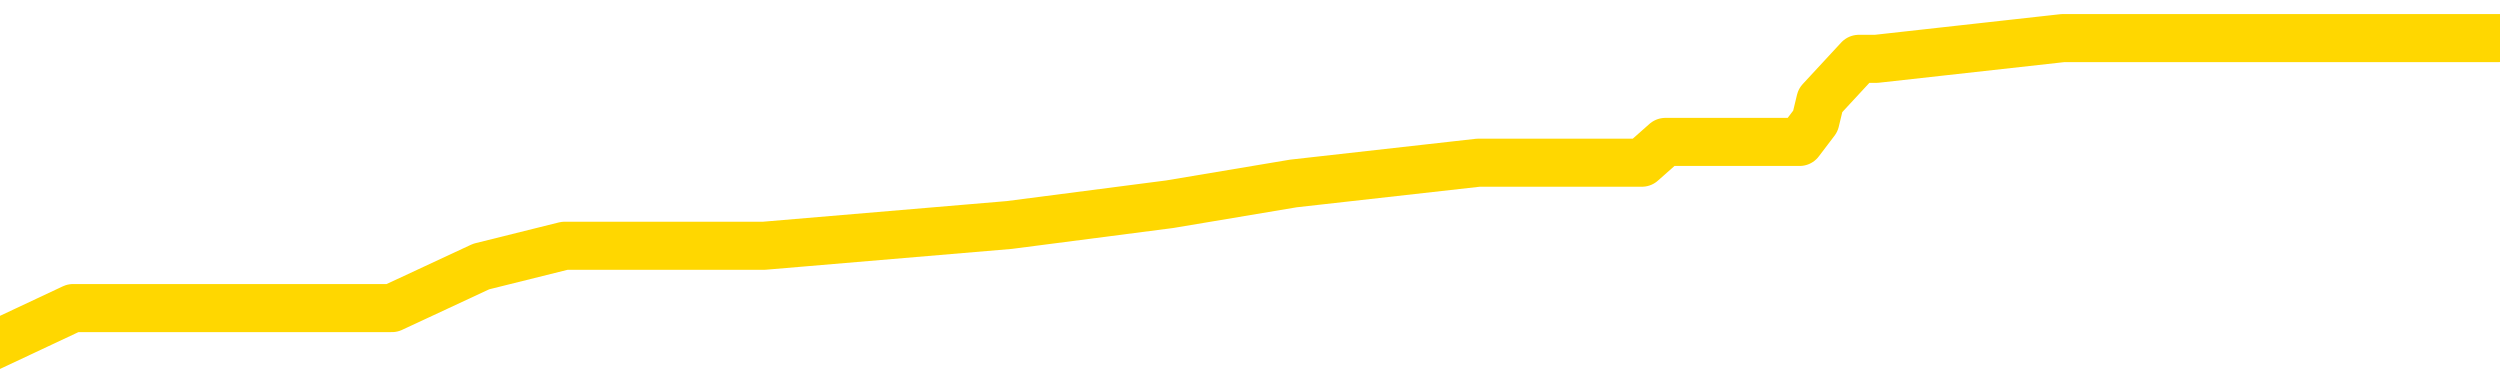 <svg xmlns="http://www.w3.org/2000/svg" version="1.1" viewBox="0 0 6500 1000">
	<path fill="none" stroke="gold" stroke-width="125" stroke-linecap="round" stroke-linejoin="round" d="M0 94217  L-492493 94217 L-492309 94163 L-491819 94055 L-491525 94001 L-491214 93893 L-490979 93839 L-490926 93731 L-490867 93623 L-490713 93569 L-490673 93461 L-490540 93407 L-490248 93354 L-489707 93354 L-489097 93300 L-489049 93300 L-488409 93246 L-488375 93246 L-487850 93246 L-487717 93192 L-487327 93084 L-486999 92976 L-486882 92868 L-486671 92760 L-485954 92760 L-485384 92706 L-485276 92706 L-485102 92652 L-484881 92544 L-484479 92490 L-484453 92382 L-483525 92274 L-483438 92166 L-483356 92058 L-483286 91950 L-482988 91896 L-482836 91788 L-480946 91842 L-480845 91842 L-480583 91842 L-480289 91896 L-480148 91788 L-479899 91788 L-479864 91735 L-479705 91681 L-479242 91573 L-478989 91519 L-478776 91411 L-478525 91357 L-478176 91303 L-477249 91195 L-477155 91087 L-476744 91033 L-475574 90925 L-474384 90871 L-474292 90763 L-474265 90655 L-473999 90547 L-473700 90439 L-473571 90331 L-473534 90223 L-472719 90223 L-472335 90277 L-471275 90331 L-471213 90331 L-470948 91411 L-470477 92436 L-470284 93461 L-470021 94487 L-469684 94433 L-469548 94379 L-469093 94325 L-468350 94271 L-468332 94217 L-468167 94109 L-468099 94109 L-467583 94055 L-466554 94055 L-466358 94001 L-465869 93947 L-465507 93893 L-465098 93893 L-464713 93947 L-463009 93947 L-462911 93947 L-462840 93947 L-462778 93947 L-462594 93893 L-462257 93893 L-461617 93839 L-461540 93785 L-461479 93785 L-461292 93731 L-461212 93731 L-461035 93677 L-461016 93623 L-460786 93623 L-460398 93569 L-459510 93569 L-459470 93515 L-459382 93461 L-459355 93354 L-458347 93300 L-458197 93192 L-458173 93138 L-458040 93084 L-458000 93030 L-456742 92976 L-456684 92976 L-456144 92922 L-456092 92922 L-456045 92922 L-455650 92868 L-455510 92814 L-455310 92760 L-455164 92760 L-454999 92760 L-454722 92814 L-454364 92814 L-453811 92760 L-453166 92706 L-452908 92598 L-452754 92544 L-452353 92490 L-452313 92436 L-452192 92382 L-452130 92436 L-452116 92436 L-452023 92436 L-451729 92382 L-451578 92166 L-451248 92058 L-451170 91950 L-451094 91896 L-450867 91735 L-450801 91627 L-450573 91519 L-450521 91411 L-450356 91357 L-449350 91303 L-449167 91249 L-448616 91195 L-448223 91087 L-447825 91033 L-446975 90925 L-446897 90871 L-446318 90817 L-445877 90817 L-445636 90763 L-445478 90763 L-445078 90655 L-445057 90655 L-444612 90601 L-444207 90547 L-444071 90439 L-443896 90331 L-443759 90223 L-443509 90116 L-442509 90062 L-442427 90008 L-442292 89954 L-442253 89900 L-441363 89846 L-441147 89792 L-440704 89738 L-440587 89684 L-440530 89630 L-439854 89630 L-439753 89576 L-439725 89576 L-438383 89522 L-437977 89468 L-437938 89414 L-437009 89360 L-436911 89306 L-436778 89252 L-436374 89198 L-436348 89144 L-436255 89090 L-436038 89036 L-435627 88928 L-434474 88820 L-434182 88712 L-434153 88604 L-433545 88550 L-433295 88443 L-433276 88389 L-432346 88335 L-432295 88227 L-432172 88173 L-432155 88065 L-431999 88011 L-431824 87903 L-431687 87849 L-431631 87795 L-431523 87741 L-431438 87687 L-431204 87633 L-431129 87579 L-430821 87525 L-430703 87471 L-430533 87417 L-430442 87363 L-430339 87363 L-430316 87309 L-430239 87309 L-430141 87201 L-429774 87147 L-429670 87093 L-429166 87039 L-428714 86985 L-428676 86932 L-428652 86878 L-428611 86824 L-428483 86770 L-428382 86716 L-427940 86662 L-427658 86608 L-427066 86554 L-426935 86500 L-426661 86392 L-426508 86338 L-426355 86284 L-426270 86176 L-426192 86122 L-426006 86068 L-425956 86068 L-425928 86014 L-425849 85960 L-425825 85906 L-425542 85798 L-424938 85690 L-423943 85636 L-423645 85582 L-422911 85528 L-422666 85474 L-422577 85420 L-421999 85366 L-421301 85313 L-420549 85259 L-420230 85205 L-419847 85097 L-419770 85043 L-419136 84989 L-418950 84935 L-418862 84935 L-418733 84935 L-418420 84881 L-418371 84827 L-418229 84773 L-418207 84719 L-417239 84665 L-416694 84611 L-416216 84611 L-416155 84611 L-415831 84611 L-415810 84557 L-415747 84557 L-415537 84503 L-415460 84449 L-415405 84395 L-415383 84341 L-415344 84287 L-415328 84233 L-414571 84179 L-414554 84125 L-413755 84071 L-413602 84017 L-412697 83963 L-412191 83909 L-411962 83801 L-411920 83801 L-411805 83747 L-411629 83694 L-410874 83747 L-410739 83694 L-410575 83640 L-410257 83586 L-410081 83478 L-409059 83370 L-409036 83262 L-408785 83208 L-408572 83100 L-407938 83046 L-407700 82938 L-407667 82830 L-407489 82722 L-407409 82614 L-407319 82560 L-407255 82452 L-406814 82344 L-406791 82290 L-406250 82236 L-405994 82182 L-405499 82128 L-404622 82075 L-404585 82021 L-404533 81967 L-404492 81913 L-404374 81859 L-404098 81805 L-403891 81697 L-403694 81589 L-403670 81481 L-403620 81373 L-403581 81319 L-403503 81265 L-402906 81157 L-402845 81103 L-402742 81049 L-402588 80995 L-401956 80941 L-401275 80887 L-400972 80779 L-400625 80725 L-400428 80671 L-400380 80563 L-400059 80509 L-399432 80456 L-399285 80402 L-399249 80348 L-399191 80294 L-399114 80186 L-398873 80186 L-398785 80132 L-398691 80078 L-398397 80024 L-398262 79970 L-398202 79916 L-398165 79808 L-397893 79808 L-396887 79754 L-396712 79700 L-396661 79700 L-396368 79646 L-396176 79538 L-395843 79484 L-395336 79430 L-394774 79322 L-394759 79214 L-394743 79160 L-394642 79052 L-394528 78944 L-394488 78837 L-394451 78783 L-394385 78783 L-394357 78729 L-394218 78783 L-393925 78783 L-393875 78783 L-393770 78783 L-393505 78729 L-393041 78675 L-392896 78675 L-392841 78567 L-392784 78513 L-392593 78459 L-392228 78405 L-392014 78405 L-391819 78405 L-391761 78405 L-391702 78297 L-391548 78243 L-391279 78189 L-390849 78459 L-390833 78459 L-390756 78405 L-390692 78351 L-390563 77973 L-390539 77919 L-390255 77865 L-390207 77811 L-390153 77757 L-389690 77703 L-389652 77703 L-389611 77649 L-389421 77595 L-388940 77541 L-388453 77487 L-388437 77433 L-388399 77379 L-388142 77325 L-388065 77218 L-387835 77164 L-387819 77056 L-387524 76948 L-387082 76894 L-386635 76840 L-386131 76786 L-385977 76732 L-385690 76678 L-385650 76570 L-385319 76516 L-385097 76462 L-384580 76354 L-384504 76300 L-384257 76192 L-384062 76084 L-384002 76030 L-383226 75976 L-383152 75976 L-382921 75922 L-382905 75922 L-382843 75868 L-382647 75814 L-382183 75814 L-382160 75760 L-382030 75760 L-380729 75760 L-380713 75760 L-380635 75706 L-380542 75706 L-380325 75706 L-380172 75652 L-379994 75706 L-379940 75760 L-379653 75814 L-379613 75814 L-379244 75814 L-378803 75814 L-378620 75814 L-378299 75760 L-378004 75760 L-377558 75652 L-377486 75599 L-377024 75491 L-376586 75437 L-376404 75383 L-374950 75275 L-374818 75221 L-374361 75113 L-374135 75059 L-373749 74951 L-373232 74843 L-372278 74735 L-371484 74627 L-370809 74573 L-370384 74465 L-370073 74411 L-369843 74249 L-369159 74087 L-369146 73926 L-368936 73710 L-368914 73656 L-368740 73548 L-367790 73494 L-367522 73386 L-366707 73332 L-366396 73224 L-366359 73170 L-366301 73062 L-365685 73008 L-365047 72900 L-363421 72846 L-362747 72792 L-362105 72792 L-362027 72792 L-361971 72792 L-361935 72792 L-361907 72738 L-361795 72630 L-361777 72576 L-361754 72522 L-361601 72468 L-361547 72361 L-361469 72307 L-361350 72253 L-361252 72199 L-361135 72145 L-360865 72037 L-360596 71983 L-360578 71875 L-360378 71821 L-360232 71713 L-360005 71659 L-359871 71605 L-359562 71551 L-359502 71497 L-359149 71389 L-358800 71335 L-358699 71281 L-358635 71173 L-358575 71119 L-358191 71011 L-357810 70957 L-357706 70903 L-357445 70849 L-357174 70742 L-357015 70688 L-356982 70634 L-356921 70580 L-356779 70526 L-356595 70472 L-356551 70418 L-356263 70418 L-356247 70364 L-356013 70364 L-355952 70310 L-355914 70310 L-355334 70256 L-355201 70202 L-355177 69986 L-355159 69608 L-355142 69177 L-355125 68745 L-355101 68313 L-355085 67989 L-355064 67611 L-355047 67234 L-355024 67018 L-355007 66802 L-354985 66640 L-354969 66532 L-354920 66370 L-354847 66208 L-354813 65939 L-354789 65723 L-354753 65507 L-354712 65291 L-354675 65183 L-354659 64967 L-354635 64805 L-354598 64697 L-354581 64535 L-354558 64427 L-354540 64320 L-354522 64212 L-354506 64104 L-354477 63942 L-354451 63780 L-354405 63726 L-354389 63618 L-354347 63564 L-354299 63456 L-354228 63348 L-354213 63240 L-354197 63132 L-354134 63078 L-354095 63024 L-354056 62970 L-353890 62916 L-353825 62862 L-353809 62808 L-353765 62701 L-353706 62647 L-353494 62593 L-353460 62539 L-353418 62485 L-353340 62431 L-352803 62377 L-352724 62323 L-352620 62215 L-352531 62161 L-352355 62107 L-352005 62053 L-351849 61999 L-351411 61945 L-351254 61891 L-351124 61837 L-350421 61729 L-350219 61675 L-349259 61567 L-348776 61513 L-348677 61513 L-348585 61459 L-348340 61405 L-348267 61351 L-347824 61243 L-347728 61189 L-347713 61135 L-347697 61082 L-347672 61028 L-347206 60974 L-346989 60920 L-346850 60866 L-346556 60812 L-346467 60758 L-346426 60704 L-346396 60650 L-346224 60596 L-346165 60542 L-346088 60488 L-346008 60434 L-345938 60434 L-345629 60380 L-345544 60326 L-345330 60272 L-345295 60218 L-344611 60164 L-344513 60110 L-344307 60056 L-344261 60002 L-343982 59948 L-343920 59894 L-343903 59786 L-343825 59732 L-343517 59624 L-343493 59570 L-343439 59463 L-343416 59409 L-343294 59355 L-343158 59247 L-342914 59193 L-342788 59193 L-342141 59139 L-342125 59139 L-342101 59139 L-341920 59031 L-341844 58977 L-341752 58923 L-341325 58869 L-340909 58815 L-340516 58707 L-340437 58653 L-340418 58599 L-340055 58545 L-339818 58491 L-339590 58437 L-339277 58383 L-339199 58329 L-339118 58221 L-338940 58113 L-338925 58059 L-338659 57951 L-338579 57898 L-338349 57844 L-338123 57790 L-337807 57790 L-337632 57736 L-337271 57736 L-336879 57682 L-336810 57574 L-336746 57520 L-336606 57412 L-336554 57358 L-336452 57250 L-335951 57196 L-335753 57142 L-335507 57088 L-335321 57034 L-335022 56980 L-334945 56926 L-334779 56818 L-333895 56764 L-333866 56656 L-333743 56548 L-333165 56494 L-333087 56440 L-332373 56440 L-332061 56440 L-331848 56440 L-331831 56440 L-331445 56440 L-330920 56332 L-330474 56279 L-330144 56225 L-329991 56171 L-329666 56171 L-329487 56117 L-329406 56117 L-329199 56009 L-329024 55955 L-328095 55901 L-327206 55847 L-327167 55793 L-326939 55793 L-326559 55739 L-325772 55685 L-325538 55631 L-325462 55577 L-325104 55523 L-324532 55415 L-324265 55361 L-323879 55307 L-323775 55307 L-323605 55307 L-322987 55307 L-322776 55307 L-322468 55307 L-322415 55253 L-322287 55199 L-322234 55145 L-322115 55091 L-321779 54983 L-320819 54929 L-320688 54821 L-320486 54767 L-319855 54713 L-319544 54660 L-319130 54606 L-319102 54552 L-318957 54498 L-318537 54444 L-317204 54444 L-317157 54390 L-317029 54282 L-317012 54228 L-316434 54120 L-316229 54066 L-316199 54012 L-316158 53958 L-316101 53904 L-316063 53850 L-315985 53796 L-315842 53742 L-315388 53688 L-315269 53634 L-314984 53580 L-314611 53526 L-314515 53472 L-314188 53418 L-313834 53364 L-313664 53310 L-313617 53256 L-313508 53202 L-313419 53148 L-313391 53094 L-313314 52987 L-313011 52933 L-312977 52825 L-312905 52771 L-312538 52717 L-312202 52663 L-312121 52663 L-311901 52609 L-311730 52555 L-311702 52501 L-311205 52447 L-310656 52339 L-309775 52285 L-309677 52177 L-309600 52123 L-309326 52069 L-309078 51961 L-309004 51907 L-308943 51799 L-308824 51745 L-308781 51691 L-308671 51637 L-308595 51529 L-307894 51475 L-307648 51422 L-307609 51368 L-307452 51314 L-306853 51314 L-306626 51314 L-306534 51314 L-306059 51314 L-305462 51206 L-304942 51152 L-304921 51098 L-304776 51044 L-304456 51044 L-303914 51044 L-303682 51044 L-303511 51044 L-303025 50990 L-302797 50936 L-302712 50882 L-302366 50828 L-302040 50828 L-301517 50774 L-301190 50720 L-300589 50666 L-300392 50558 L-300340 50504 L-300299 50450 L-300018 50396 L-299333 50288 L-299023 50234 L-298998 50126 L-298807 50072 L-298584 50018 L-298498 49964 L-297835 49856 L-297810 49803 L-297589 49695 L-297259 49641 L-296907 49533 L-296702 49479 L-296469 49371 L-296211 49317 L-296022 49209 L-295975 49155 L-295748 49101 L-295713 49047 L-295557 48993 L-295342 48939 L-295169 48885 L-295078 48831 L-294800 48777 L-294557 48723 L-294241 48669 L-293815 48669 L-293778 48669 L-293294 48669 L-293061 48669 L-292849 48615 L-292623 48561 L-292073 48561 L-291826 48507 L-290992 48507 L-290936 48453 L-290914 48399 L-290756 48345 L-290295 48291 L-290254 48237 L-289914 48130 L-289781 48076 L-289558 48022 L-288986 47968 L-288514 47914 L-288320 47860 L-288127 47806 L-287937 47752 L-287836 47698 L-287467 47644 L-287421 47590 L-287340 47536 L-286046 47482 L-285998 47428 L-285729 47428 L-285584 47428 L-285033 47428 L-284917 47374 L-284835 47320 L-284476 47266 L-284252 47212 L-283971 47158 L-283642 47050 L-283134 46996 L-283021 46942 L-282942 46888 L-282778 46834 L-282484 46834 L-282015 46834 L-281818 46888 L-281768 46888 L-281118 46834 L-280996 46780 L-280542 46780 L-280506 46726 L-280038 46672 L-279927 46618 L-279911 46565 L-279695 46565 L-279514 46511 L-278982 46511 L-277953 46511 L-277753 46457 L-277295 46403 L-276347 46295 L-276248 46241 L-275894 46133 L-275834 46079 L-275819 46025 L-275784 45971 L-275414 45917 L-275294 45863 L-275052 45809 L-274889 45755 L-274701 45701 L-274580 45647 L-273510 45539 L-272652 45485 L-272439 45377 L-272342 45323 L-272168 45215 L-271835 45161 L-271763 45107 L-271705 45053 L-271530 45053 L-271141 45000 L-270906 44946 L-270795 44892 L-270677 44838 L-269697 44784 L-269671 44730 L-269077 44622 L-269044 44622 L-268896 44568 L-268611 44514 L-267699 44514 L-266753 44514 L-266600 44460 L-266498 44460 L-266366 44406 L-266223 44352 L-266197 44298 L-266083 44244 L-265864 44190 L-265183 44136 L-265053 44082 L-264750 44028 L-264510 43920 L-264178 43866 L-263539 43812 L-263196 43704 L-263135 43650 L-262979 43650 L-262057 43650 L-261587 43650 L-261543 43650 L-261531 43596 L-261489 43542 L-261467 43488 L-261440 43434 L-261297 43381 L-260874 43327 L-260539 43327 L-260347 43273 L-259919 43273 L-259731 43219 L-259342 43111 L-258808 43057 L-258435 43003 L-258414 43003 L-258164 42949 L-258046 42895 L-257970 42841 L-257834 42787 L-257794 42733 L-257715 42679 L-257320 42625 L-256824 42571 L-256712 42463 L-256539 42409 L-256231 42355 L-255784 42301 L-255461 42247 L-255318 42139 L-254891 42031 L-254738 41923 L-254683 41815 L-253869 41762 L-253849 41708 L-253477 41654 L-253420 41654 L-252291 41600 L-252223 41600 L-251665 41546 L-251470 41492 L-251334 41438 L-251101 41384 L-250754 41330 L-250719 41222 L-250684 41168 L-250616 41060 L-250267 41006 L-250095 40952 L-249610 40898 L-249593 40844 L-249268 40790 L-249111 40736 L-247970 40628 L-247945 40574 L-247753 40466 L-247560 40412 L-247310 40358 L-247292 40304 L-246272 40250 L-245975 40196 L-245899 40143 L-245763 40035 L-245587 39981 L-245010 39873 L-244795 39819 L-244731 39765 L-244600 39711 L-244564 39603 L-244040 39549 L-243902 60812 L-243888 60812 L-243865 60812 L-243845 60812 L-243618 39495 L-242842 39495 L-242800 39495 L-242432 39495 L-242354 39441 L-242302 39387 L-241629 39333 L-240886 39279 L-240462 39279 L-240014 39225 L-238952 39171 L-238641 39063 L-238231 39063 L-238159 39009 L-237634 39009 L-237540 39009 L-237522 39009 L-237077 38955 L-236892 38847 L-236112 38739 L-235439 38685 L-235027 38524 L-234795 38416 L-234655 38362 L-234573 38254 L-234553 38200 L-234477 38200 L-234348 38146 L-234032 38200 L-233807 38200 L-233482 38146 L-233420 38146 L-233050 38146 L-233017 38146 L-232808 38146 L-232141 38146 L-232063 38146 L-231905 38038 L-231795 38038 L-231468 37984 L-231313 37930 L-230973 37930 L-230916 37822 L-230577 37714 L-230374 37660 L-230321 37552 L-228944 37498 L-228815 37444 L-228381 37390 L-228061 37336 L-227233 37228 L-227110 37174 L-226379 37066 L-226223 36958 L-226182 36905 L-226129 36851 L-226105 36797 L-225991 36743 L-225695 36689 L-225405 36635 L-225351 36581 L-225230 36527 L-225200 36473 L-225100 36419 L-224656 36419 L-224505 36365 L-223669 36365 L-223127 36311 L-222792 36311 L-222777 36257 L-222701 36203 L-222585 36149 L-222390 36095 L-222126 36041 L-221292 35987 L-221195 35933 L-220674 35879 L-220632 35825 L-220533 35771 L-219705 35771 L-219570 35717 L-219231 35717 L-218677 35663 L-218297 35609 L-218134 35555 L-217824 35501 L-217012 35447 L-216705 35393 L-216437 35393 L-216115 35393 L-215795 35447 L-215519 35447 L-214690 35339 L-214595 35286 L-214503 35124 L-214398 34962 L-214012 34800 L-213531 34692 L-213515 34638 L-213396 34584 L-213029 34476 L-212934 34422 L-212100 34314 L-212023 34260 L-211723 34206 L-211633 34152 L-211225 34044 L-211115 33936 L-210416 33882 L-209943 33828 L-209883 33774 L-209664 33667 L-209390 33613 L-209277 33559 L-208250 33505 L-207863 33451 L-207843 33397 L-207510 33343 L-207266 33289 L-206832 33235 L-206722 33181 L-206605 33127 L-206153 33019 L-205562 32965 L-205226 32911 L-203333 32857 L-203219 32749 L-203008 32695 L-201689 32641 L-201583 20499 L-201517 8518 L-201481 -2544 L-201419 -2544 L-200919 9490 L-200244 21362 L-200222 32317 L-199952 32209 L-198984 32209 L-198294 32155 L-198133 32101 L-197592 32048 L-197502 31994 L-196483 31940 L-195535 31832 L-195169 31886 L-195067 31940 L-194478 31940 L-194419 31940 L-194318 31886 L-193878 31778 L-193771 31724 L-193329 31670 L-192329 31508 L-192073 31346 L-191970 31184 L-191840 31076 L-191473 30968 L-190892 30860 L-190861 30806 L-190546 30752 L-188563 30698 L-188447 30644 L-188379 30644 L-188021 30590 L-186402 30536 L-186225 30536 L-186080 30536 L-185258 30590 L-185205 30644 L-185150 30644 L-184716 30644 L-183736 30698 L-183662 30698 L-182577 30644 L-182364 30644 L-181648 30536 L-181260 30483 L-181041 30375 L-180721 30267 L-180228 30159 L-180100 30105 L-179871 29997 L-179639 29889 L-179580 29835 L-179290 29781 L-179018 29673 L-177988 29619 L-176323 29565 L-175904 29511 L-175767 29457 L-175610 29457 L-175305 29403 L-175077 29295 L-174919 29241 L-174759 29133 L-174590 29025 L-174543 28971 L-174489 28917 L-174468 28917 L-174082 28864 L-173832 28864 L-173561 28864 L-173401 28864 L-173311 28864 L-171652 28864 L-171487 28917 L-171107 28864 L-170647 28864 L-170038 28756 L-168944 28702 L-168513 28648 L-168482 28594 L-168420 28540 L-168402 28486 L-166698 28432 L-166656 28378 L-166190 28324 L-166003 28270 L-165971 28162 L-165376 28108 L-165326 28054 L-165003 28000 L-164953 27946 L-164742 27892 L-164724 27838 L-164458 27730 L-164405 27676 L-163936 27622 L-163426 27514 L-163347 27514 L-163053 27460 L-163036 27406 L-162998 27352 L-162927 27298 L-162769 27245 L-161823 27245 L-161767 27245 L-161246 27245 L-161054 27191 L-160953 27191 L-160727 27137 L-160217 27137 L-159829 28594 L-159759 28594 L-159411 28540 L-159054 28486 L-157925 26921 L-157874 26813 L-157648 26759 L-157614 26705 L-157489 26597 L-157390 26597 L-157125 26597 L-156385 26651 L-155807 26651 L-155513 26651 L-154807 26651 L-154629 26597 L-154605 26597 L-153969 26543 L-153658 26489 L-153262 26489 L-153232 26435 L-153211 26381 L-153057 26327 L-152372 26327 L-152356 26327 L-152016 26327 L-151743 26273 L-151706 26219 L-151650 26111 L-151628 26057 L-151556 26003 L-151224 25949 L-151118 25895 L-151089 25787 L-150891 25733 L-150738 25679 L-149870 25626 L-149308 25518 L-149292 25518 L-149190 25464 L-149088 25518 L-148942 25518 L-148863 25518 L-148826 25464 L-148770 25410 L-148697 25356 L-148552 25302 L-148070 25302 L-147666 25248 L-146799 25302 L-146779 25302 L-146522 25302 L-146445 25302 L-146416 25248 L-146405 25140 L-146388 25086 L-146095 25032 L-146056 24978 L-145984 24924 L-145910 24870 L-145705 24816 L-145545 24654 L-145244 24492 L-145167 24276 L-145150 24114 L-144933 24007 L-144702 24007 L-144592 24060 L-144222 24114 L-144064 24114 L-143833 24114 L-143664 24114 L-143519 24060 L-143387 24007 L-142111 23899 L-141708 23791 L-141647 23737 L-141530 23629 L-141105 23575 L-141090 23467 L-141028 23413 L-140754 23305 L-140642 23251 L-140360 23143 L-140082 23089 L-139657 22981 L-139635 22927 L-139557 22873 L-139431 22819 L-138845 22765 L-138453 22711 L-138118 22657 L-137529 22603 L-137426 22603 L-137256 22549 L-137120 22549 L-136292 22495 L-135107 22441 L-135071 22388 L-135015 22388 L-134795 22334 L-134590 22334 L-134435 22334 L-134178 22280 L-134102 22226 L-133559 22172 L-133523 22118 L-133274 22064 L-132886 22010 L-132061 21956 L-131703 21902 L-131392 21902 L-131134 21848 L-130911 21794 L-130504 21740 L-130388 21686 L-130204 21632 L-130151 21632 L-129963 21578 L-129792 21524 L-129763 21470 L-129483 21416 L-129172 21362 L-129034 21308 L-128725 21254 L-128531 21254 L-128515 21200 L-127796 21200 L-127662 21092 L-127365 21038 L-127274 20984 L-126674 20984 L-126635 20930 L-126557 20876 L-125936 20822 L-125785 20715 L-125744 20661 L-125434 20607 L-125242 20553 L-125049 20445 L-124993 20337 L-124685 20283 L-124632 20229 L-124578 20283 L-124552 20283 L-124427 20283 L-123616 20229 L-123540 20175 L-122999 20121 L-122731 20067 L-122071 20013 L-121164 19959 L-120922 19905 L-120390 19851 L-120173 19797 L-119065 19851 L-119015 19851 L-118240 19851 L-117692 19797 L-117581 19743 L-117428 19635 L-117373 19581 L-117207 19527 L-116830 19473 L-116382 19419 L-116328 19365 L-116173 19311 L-115493 19257 L-115273 19203 L-114755 19150 L-113906 19042 L-113890 18988 L-112099 18934 L-111545 18880 L-111428 18826 L-110422 18772 L-110385 18718 L-110153 18718 L-110060 18718 L-110020 18718 L-109688 18664 L-109336 18610 L-109071 18502 L-108784 18448 L-108474 18340 L-108220 18232 L-108126 18178 L-107636 18124 L-107429 18070 L-106863 18016 L-106749 18070 L-106397 18016 L-106346 18016 L-106306 18016 L-105702 17908 L-104969 17800 L-104387 17692 L-104152 17584 L-103611 17423 L-103459 17315 L-102957 17261 L-102748 17153 L-102725 17153 L-102666 17099 L-101703 17099 L-101526 17045 L-101084 16991 L-101059 16883 L-100904 16829 L-100823 16829 L-100672 16883 L-100026 16883 L-99976 16829 L-98856 16775 L-97872 16721 L-97810 16667 L-97090 16613 L-96225 16559 L-95846 16505 L-95627 16505 L-94868 16451 L-94816 16397 L-94506 16289 L-93655 16289 L-93462 16235 L-93285 16181 L-93061 16181 L-92934 16127 L-92742 16127 L-92509 16073 L-92340 16127 L-92053 16073 L-91774 16073 L-91691 16019 L-91520 15966 L-91504 15858 L-91350 15804 L-91311 15750 L-90535 15696 L-90459 15696 L-90227 15588 L-89800 15534 L-89454 15480 L-88871 15426 L-88602 15426 L-88343 15426 L-88214 15318 L-88198 15264 L-88084 15210 L-88060 15156 L-87826 15102 L-87790 15048 L-86474 15048 L-86418 14994 L-85739 14886 L-85167 14886 L-85041 14886 L-84888 14886 L-84811 14886 L-84499 14778 L-84226 14724 L-84137 14616 L-84035 14616 L-83107 14562 L-83031 14562 L-82667 14562 L-82643 14508 L-82606 14454 L-81831 14347 L-81739 14293 L-81599 14239 L-81197 14185 L-80935 14185 L-80692 14239 L-80478 14185 L-80397 14185 L-80321 14185 L-80244 14185 L-80058 14239 L-79991 14239 L-79742 14239 L-79687 14185 L-79549 14131 L-79469 14023 L-79356 13969 L-79133 13915 L-78969 13861 L-78928 13807 L-78758 13753 L-78387 13699 L-78372 13645 L-78257 13591 L-77535 13537 L-77499 13483 L-77366 13483 L-77019 13429 L-76607 13429 L-76571 13429 L-76493 13375 L-76454 13321 L-76090 13267 L-75886 13213 L-75871 13159 L-75525 13105 L-75177 13105 L-74851 13105 L-74749 13051 L-74596 13051 L-74402 12997 L-74170 12997 L-74078 12997 L-73922 12997 L-73845 12997 L-73804 12943 L-73691 12889 L-73668 12835 L-73417 12835 L-73278 12728 L-72700 12566 L-71872 12458 L-71384 12350 L-71263 12296 L-71224 12242 L-71212 12188 L-71060 12080 L-70959 11972 L-70726 11918 L-70335 11810 L-70031 11756 L-70015 11702 L-69845 11648 L-69606 11540 L-69010 11540 L-68406 11486 L-68366 11486 L-68326 11486 L-68173 11432 L-68119 11378 L-68057 11324 L-67989 11270 L-67934 11162 L-67909 11109 L-67862 11055 L-67768 10947 L-67631 10893 L-67477 10839 L-67345 10785 L-67304 10785 L-67269 10731 L-67207 10677 L-66933 10569 L-66619 10515 L-66578 10407 L-66493 10353 L-66316 10299 L-66078 10245 L-65721 10191 L-65691 10137 L-65122 10083 L-64999 10029 L-64763 9975 L-64740 9975 L-64459 9921 L-64173 9921 L-63918 9921 L-63346 9867 L-63049 9813 L-62973 9759 L-62274 9705 L-62196 9651 L-62161 9597 L-62135 9543 L-62083 9436 L-61890 9382 L-61749 9274 L-61713 9220 L-61673 9166 L-61078 9112 L-60845 9058 L-60562 9436 L-60507 9759 L-60433 10137 L-60355 10461 L-60119 10353 L-59875 10299 L-59740 10245 L-59633 10191 L-59554 10137 L-59167 10029 L-59040 9975 L-58887 9921 L-58849 9867 L-58703 9813 L-58482 9759 L-58308 9705 L-58239 9651 L-57417 9543 L-57401 9543 L-57107 9490 L-56319 9436 L-56009 9436 L-55863 9382 L-55635 9328 L-55434 9220 L-54497 9166 L-54460 9112 L-54438 9058 L-54397 8950 L-54128 8896 L-53532 8842 L-53468 8788 L-53433 8734 L-53416 8680 L-52721 8680 L-52519 8680 L-52487 8680 L-52154 8680 L-52046 8626 L-51421 8518 L-50917 8464 L-50880 8356 L-50438 8356 L-50342 8302 L-50183 8302 L-49870 8302 L-49857 8302 L-49417 8356 L-48935 8410 L-48806 8410 L-48486 8410 L-48418 8356 L-48114 8356 L-47938 8302 L-47744 8248 L-47501 8140 L-47304 8032 L-47278 7924 L-46700 7871 L-46630 7817 L-46220 7763 L-46166 7709 L-46120 7655 L-45756 7601 L-45610 7547 L-45404 7493 L-45308 7493 L-45153 7439 L-45091 7385 L-44944 7277 L-44843 7223 L-44286 7223 L-44264 7331 L-44092 7385 L-43550 7439 L-43489 7439 L-43435 7331 L-43407 7223 L-43335 7169 L-43319 7061 L-43256 7007 L-43219 6899 L-43064 6845 L-42739 6791 L-42173 6737 L-42158 6683 L-42096 6575 L-41995 6467 L-41948 6467 L-41706 6413 L-41284 6413 L-41129 6413 L-39387 6305 L-38846 6252 L-37902 6198 L-37493 6144 L-36952 6036 L-36755 5982 L-36587 5928 L-36291 5874 L-36176 5820 L-36161 5820 L-36006 5766 L-35866 5712 L-35790 5604 L-35658 5604 L-35310 5604 L-34939 5658 L-34341 5658 L-34166 5658 L-34009 5604 L-33741 5550 L-33589 5550 L-33298 5712 L-33274 5820 L-33191 5928 L-32964 6036 L-32264 5982 L-32137 5928 L-31706 5874 L-31612 5820 L-30407 5820 L-30358 5766 L-30065 5766 L-29661 5712 L-29385 5604 L-29366 5550 L-29248 5496 L-29172 5442 L-28991 5388 L-28511 5334 L-28059 5226 L-27649 5172 L-27619 5118 L-27200 5064 L-27086 5064 L-26968 5064 L-26953 5064 L-26759 5010 L-26737 4902 L-26505 4848 L-26062 4794 L-25742 4686 L-25277 4686 L-25112 4633 L-24957 4579 L-24801 4579 L-24348 4579 L-24029 4579 L-23974 4633 L-23603 4633 L-23565 4686 L-23239 4686 L-23122 4633 L-23023 4579 L-22697 4471 L-22310 4417 L-22049 4363 L-21691 4255 L-21435 4201 L-19264 4147 L-19215 4093 L-19193 4039 L-18781 4039 L-18719 4039 L-18649 4093 L-18418 4093 L-18108 4039 L-17804 3931 L-17760 3877 L-17452 3823 L-17319 3769 L-17103 3715 L-16390 3661 L-16235 3661 L-16097 3607 L-15948 3607 L-15927 3607 L-15733 3553 L-15708 3499 L-15616 3445 L-15595 3391 L-15578 3337 L-15478 3283 L-14549 3229 L-14091 3229 L-12999 3121 L-12577 3121 L-12173 3067 L-12134 3014 L-11881 2960 L-11106 2852 L-11090 2798 L-11066 2744 L-10873 2690 L-10136 2636 L-9867 2582 L-9827 2528 L-9428 2420 L-9403 2366 L-8613 2312 L-7933 2258 L-6562 2204 L-6292 2150 L-6244 2096 L-5706 1988 L-5673 1934 L-5571 1826 L-5248 1772 L-5168 1718 L-4899 1718 L-3987 1664 L-3848 1664 L-3599 1556 L-3054 1556 L-2632 1502 L-2439 1449 L-2423 1449 L-2285 1341 L-2191 1287 L-2064 1233 L-1804 1179 L-1779 1071 L-1688 1017 L-1378 963 L-1318 909 L-1201 909 L-851 909 L-40 909 L190 801 L1019 801 L1251 693 L1468 639 L1986 639 L2624 585 L3041 531 L3363 477 L3844 423 L4269 423 L4330 369 L4679 369 L4720 315 L4733 261 L4833 153 L4878 153 L5364 99 L6165 99 L6500 99" />
</svg>
